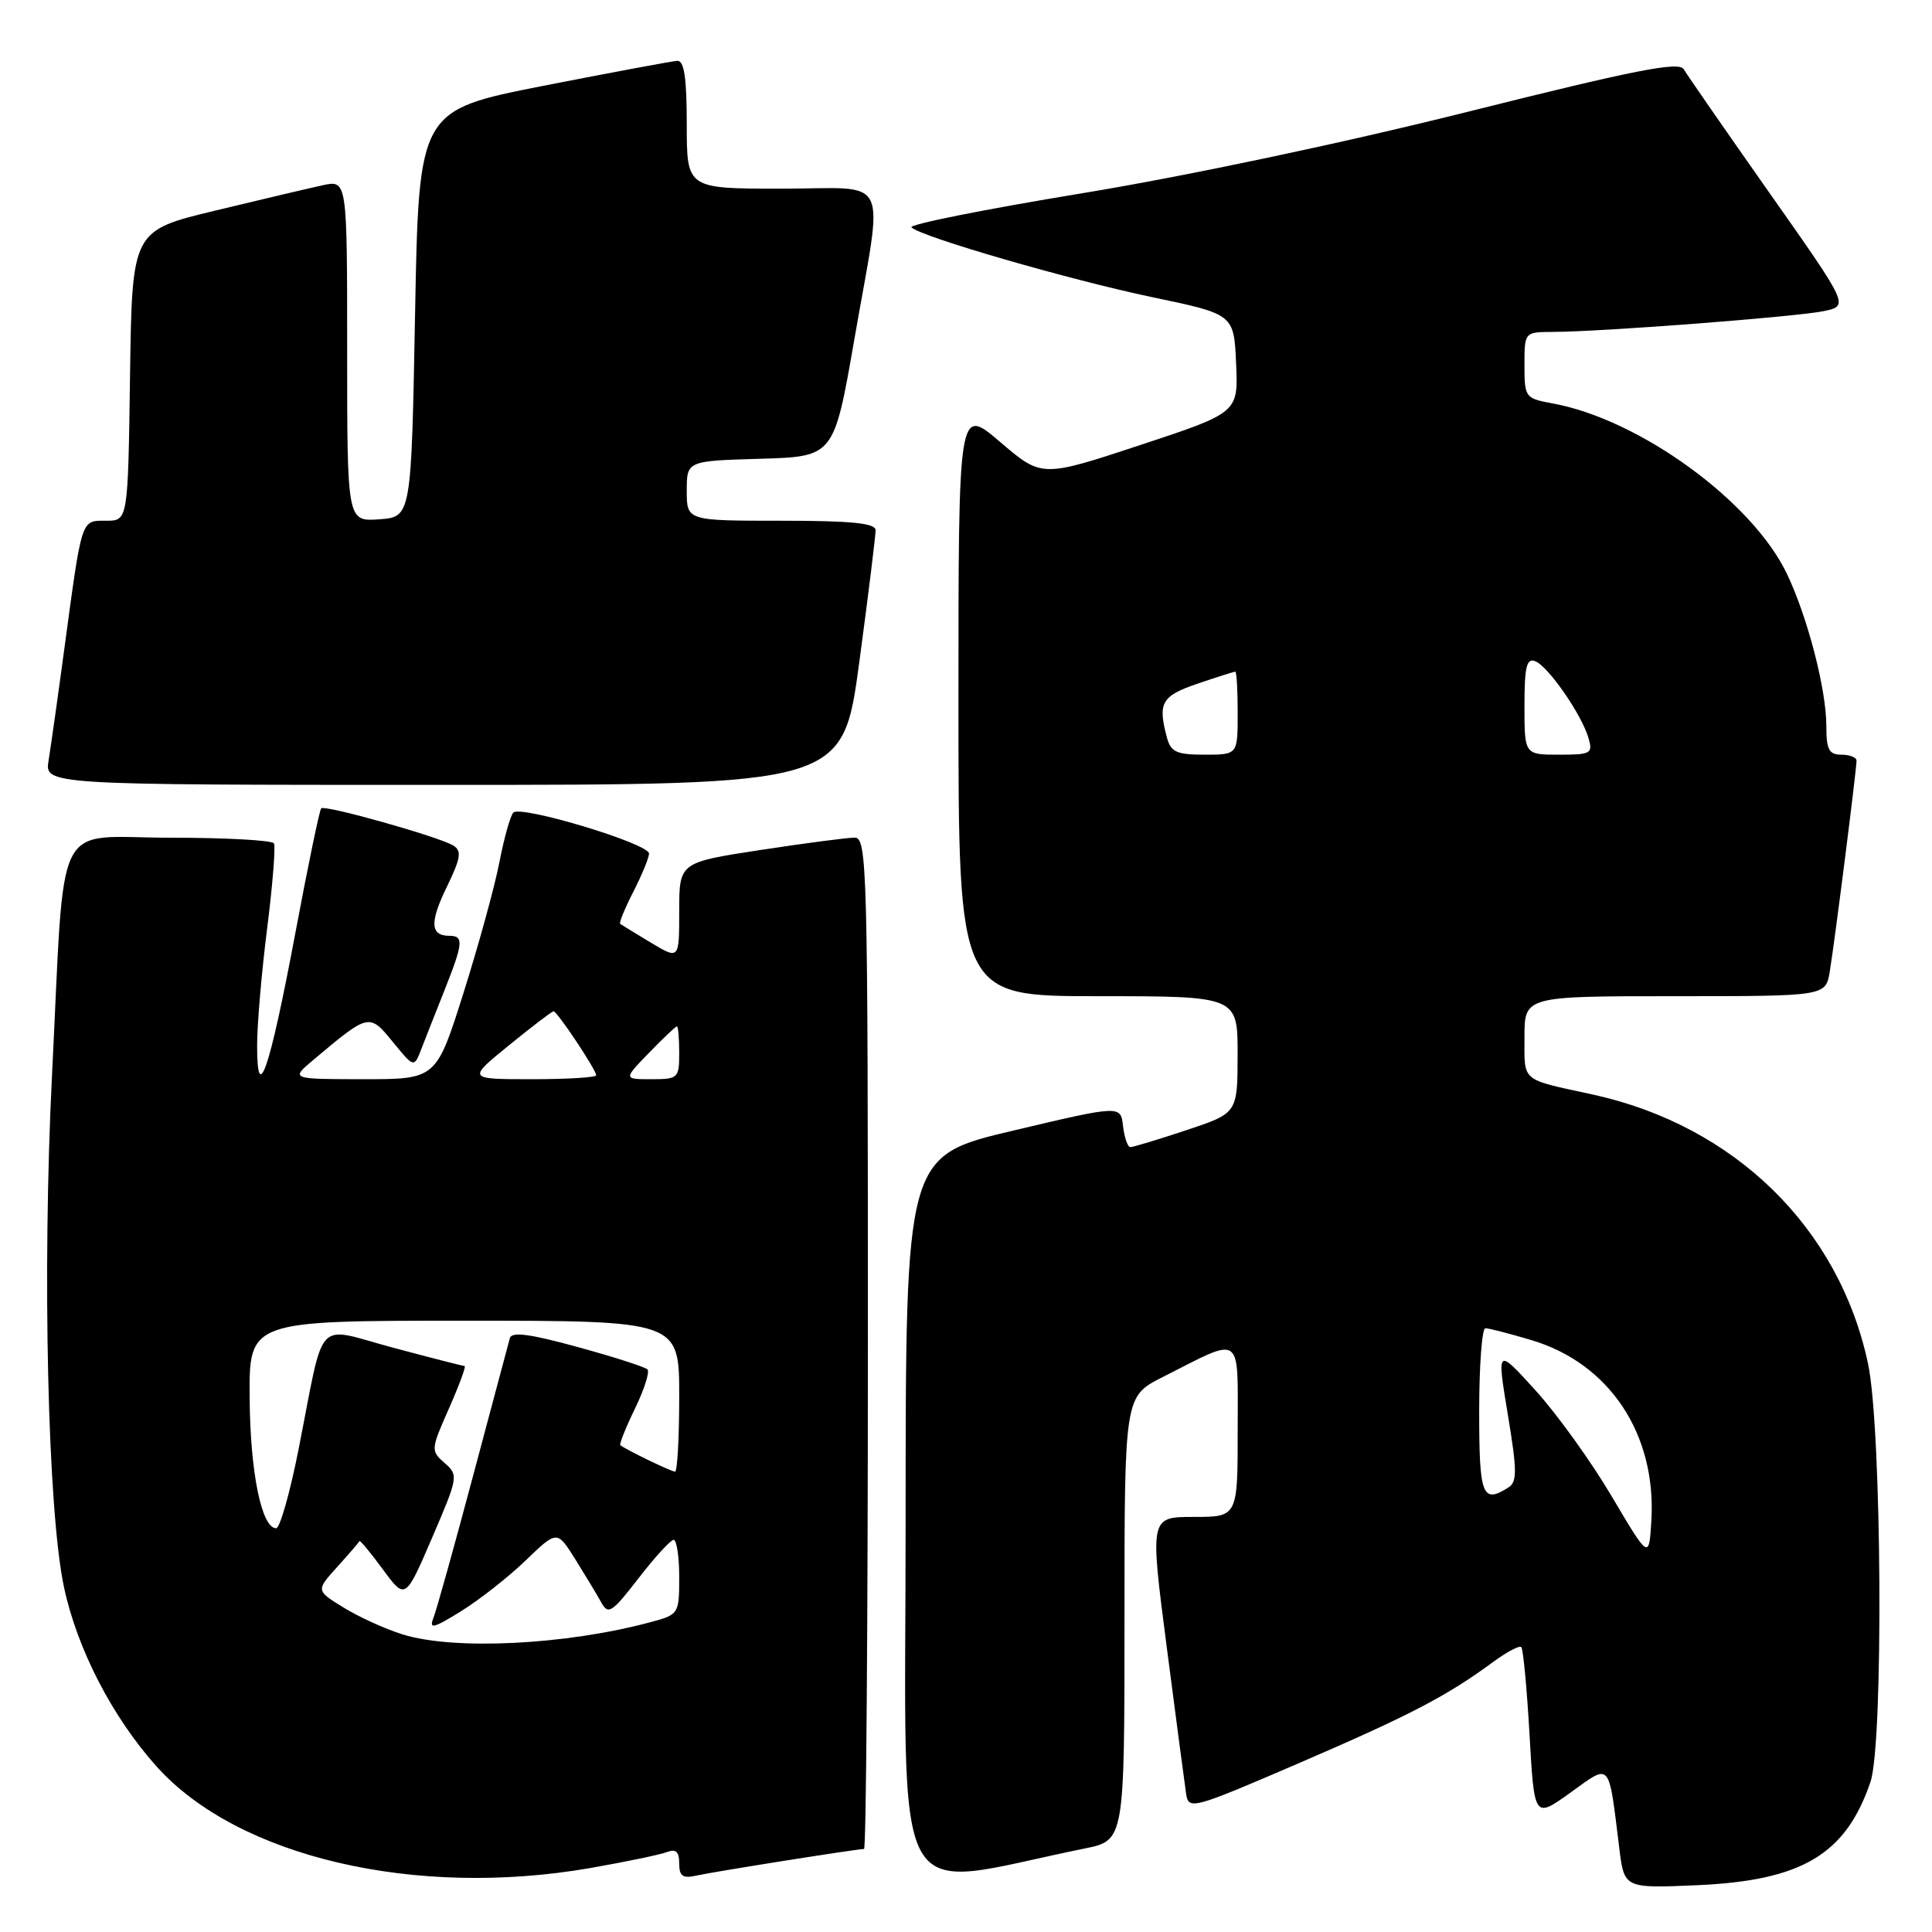 <?xml version="1.0" encoding="UTF-8" standalone="no"?>
<!DOCTYPE svg PUBLIC "-//W3C//DTD SVG 1.1//EN" "http://www.w3.org/Graphics/SVG/1.1/DTD/svg11.dtd" >
<svg xmlns="http://www.w3.org/2000/svg" xmlns:xlink="http://www.w3.org/1999/xlink" version="1.1" viewBox="0 0 256 256">
 <g >
 <path fill="currentColor"
d=" M 143.75 244.93 C 149.00 243.86 149.00 243.86 149.00 214.45 C 149.00 185.03 149.00 185.03 154.06 182.47 C 164.80 177.03 164.00 176.46 164.00 189.52 C 164.00 201.00 164.00 201.00 158.18 201.00 C 152.36 201.00 152.36 201.00 154.60 218.25 C 155.83 227.74 156.99 236.50 157.17 237.71 C 157.49 239.85 158.02 239.70 172.13 233.62 C 186.83 227.28 191.69 224.75 197.82 220.24 C 199.64 218.90 201.33 218.00 201.58 218.25 C 201.83 218.49 202.32 223.71 202.67 229.83 C 203.30 240.97 203.30 240.97 208.08 237.54 C 213.51 233.64 213.11 233.19 214.56 244.86 C 215.22 250.22 215.22 250.22 224.86 249.80 C 238.77 249.19 244.58 245.73 247.85 236.10 C 249.59 230.97 249.35 189.31 247.53 180.72 C 243.71 162.69 229.82 149.12 211.00 145.02 C 201.42 142.94 202.00 143.43 202.00 137.43 C 202.00 132.00 202.00 132.00 221.95 132.00 C 241.91 132.00 241.91 132.00 242.45 128.75 C 243.08 125.00 246.00 101.98 246.00 100.79 C 246.00 100.36 245.10 100.00 244.00 100.00 C 242.35 100.00 242.00 99.33 242.00 96.21 C 242.00 91.34 239.51 81.75 236.76 76.00 C 232.15 66.40 217.24 55.56 205.75 53.46 C 202.09 52.79 202.00 52.67 202.00 48.39 C 202.00 44.00 202.00 44.00 205.75 43.98 C 212.33 43.96 238.38 41.95 241.74 41.21 C 244.98 40.50 244.98 40.50 234.42 25.50 C 228.62 17.25 223.53 9.90 223.10 9.17 C 222.49 8.11 216.61 9.27 194.41 14.83 C 177.80 18.99 157.07 23.36 143.26 25.63 C 130.49 27.73 120.37 29.75 120.77 30.13 C 122.11 31.40 141.72 37.08 152.69 39.38 C 163.50 41.64 163.50 41.64 163.79 48.16 C 164.08 54.68 164.08 54.68 151.06 58.98 C 138.04 63.28 138.04 63.28 132.52 58.56 C 127.00 53.85 127.00 53.85 127.00 92.92 C 127.00 132.00 127.00 132.00 145.50 132.00 C 164.00 132.00 164.00 132.00 163.99 139.75 C 163.98 147.50 163.98 147.50 157.21 149.75 C 153.49 150.99 150.14 152.00 149.78 152.00 C 149.42 152.00 148.99 150.75 148.81 149.22 C 148.50 146.44 148.50 146.44 134.25 149.81 C 120.00 153.18 120.00 153.18 120.00 201.46 C 120.00 254.93 117.45 250.27 143.75 244.93 Z  M 78.24 247.52 C 82.92 246.70 87.48 245.75 88.37 245.41 C 89.56 244.95 90.00 245.36 90.00 246.91 C 90.00 248.60 90.46 248.93 92.25 248.53 C 94.52 248.02 113.54 245.00 114.49 245.00 C 114.77 245.00 115.00 214.85 115.00 178.00 C 115.00 114.86 114.90 111.00 113.25 110.99 C 112.29 110.99 106.66 111.73 100.75 112.63 C 90.00 114.28 90.00 114.28 90.00 120.72 C 90.00 127.16 90.00 127.16 86.25 124.91 C 84.19 123.67 82.36 122.55 82.18 122.42 C 82.00 122.30 82.79 120.37 83.93 118.14 C 85.07 115.91 86.00 113.64 86.00 113.10 C 86.00 111.78 68.94 106.64 68.01 107.68 C 67.61 108.13 66.79 111.07 66.18 114.21 C 65.58 117.35 63.45 125.12 61.45 131.46 C 57.81 143.00 57.81 143.00 48.16 143.00 C 38.50 142.99 38.50 142.99 41.50 140.46 C 48.90 134.24 48.92 134.23 52.05 138.06 C 54.86 141.50 54.86 141.50 55.83 139.00 C 56.36 137.62 57.74 134.12 58.90 131.21 C 61.38 124.96 61.47 124.00 59.56 124.00 C 57.01 124.00 56.91 122.23 59.21 117.51 C 61.05 113.71 61.21 112.75 60.07 112.04 C 58.18 110.88 43.05 106.61 42.56 107.11 C 42.34 107.32 40.78 114.84 39.10 123.82 C 35.71 141.84 34.06 146.66 34.07 138.50 C 34.07 135.75 34.67 128.78 35.40 123.00 C 36.13 117.22 36.53 112.16 36.30 111.75 C 36.07 111.34 29.88 111.00 22.55 111.00 C 6.87 111.00 8.65 107.42 6.89 142.50 C 5.59 168.54 6.32 200.08 8.47 210.27 C 10.21 218.48 14.89 227.55 20.78 234.10 C 31.55 246.08 55.03 251.56 78.24 247.52 Z  M 113.86 87.75 C 115.06 78.81 116.03 70.94 116.02 70.25 C 116.01 69.32 112.82 69.00 103.50 69.00 C 91.00 69.00 91.00 69.00 91.00 65.04 C 91.00 61.07 91.00 61.07 100.75 60.79 C 110.50 60.50 110.50 60.50 113.20 45.00 C 117.09 22.58 118.27 25.00 103.50 25.00 C 91.00 25.00 91.00 25.00 91.00 16.50 C 91.00 10.33 90.66 8.02 89.75 8.06 C 89.06 8.10 81.08 9.59 72.00 11.37 C 55.50 14.62 55.50 14.62 55.00 41.56 C 54.50 68.50 54.50 68.50 50.25 68.81 C 46.00 69.11 46.00 69.11 46.00 46.48 C 46.00 23.84 46.00 23.84 42.75 24.55 C 40.96 24.94 34.55 26.45 28.50 27.91 C 17.50 30.56 17.50 30.56 17.23 49.78 C 16.96 69.00 16.96 69.00 14.06 69.00 C 10.71 69.00 10.89 68.47 8.52 86.00 C 7.67 92.33 6.73 98.96 6.44 100.75 C 5.91 104.00 5.91 104.00 58.79 104.00 C 111.67 104.00 111.67 104.00 113.86 87.75 Z  M 213.54 198.24 C 210.82 193.64 206.28 187.33 203.46 184.23 C 198.33 178.58 198.33 178.58 199.79 187.41 C 201.03 194.88 201.04 196.36 199.87 197.10 C 196.41 199.29 196.00 198.22 196.00 187.00 C 196.00 180.95 196.37 176.00 196.82 176.00 C 197.27 176.00 200.01 176.70 202.91 177.57 C 213.28 180.65 219.52 190.06 218.81 201.56 C 218.50 206.62 218.50 206.62 213.54 198.24 Z  M 154.63 97.75 C 153.39 93.13 153.90 92.22 158.68 90.59 C 161.25 89.72 163.50 89.00 163.68 89.00 C 163.86 89.00 164.00 91.47 164.00 94.50 C 164.00 100.00 164.00 100.00 159.62 100.00 C 155.92 100.00 155.14 99.65 154.63 97.75 Z  M 202.00 93.53 C 202.00 88.36 202.28 87.17 203.42 87.61 C 205.12 88.26 209.54 94.61 210.47 97.75 C 211.09 99.85 210.84 100.00 206.57 100.00 C 202.00 100.00 202.00 100.00 202.00 93.53 Z  M 53.32 216.56 C 51.03 215.84 47.51 214.24 45.51 213.00 C 41.86 210.75 41.86 210.75 44.68 207.63 C 46.23 205.91 47.56 204.37 47.63 204.21 C 47.70 204.04 49.10 205.73 50.73 207.95 C 53.71 212.00 53.71 212.00 57.26 203.75 C 60.72 195.71 60.76 195.46 58.91 193.85 C 57.06 192.23 57.08 192.07 59.50 186.60 C 60.86 183.52 61.79 181.00 61.56 181.00 C 61.33 181.00 57.06 179.91 52.07 178.57 C 41.57 175.76 43.10 174.13 39.57 192.00 C 38.43 197.78 37.09 202.50 36.59 202.50 C 34.66 202.50 33.15 195.08 33.08 185.25 C 33.00 175.00 33.00 175.00 61.50 175.00 C 90.00 175.00 90.00 175.00 90.00 185.00 C 90.00 190.50 89.75 195.00 89.45 195.00 C 88.94 195.00 82.87 192.06 82.20 191.49 C 82.04 191.36 82.91 189.17 84.14 186.64 C 85.37 184.11 86.11 181.78 85.79 181.45 C 85.46 181.13 81.31 179.79 76.55 178.49 C 70.27 176.76 67.81 176.43 67.56 177.30 C 67.38 177.96 65.19 186.15 62.70 195.50 C 60.21 204.85 57.84 213.34 57.44 214.36 C 56.82 215.92 57.39 215.79 61.10 213.49 C 63.52 211.99 67.37 208.97 69.66 206.76 C 73.82 202.76 73.82 202.76 76.24 206.63 C 77.57 208.76 79.12 211.33 79.68 212.35 C 80.59 214.01 81.10 213.67 84.60 209.14 C 86.74 206.36 88.84 204.07 89.25 204.04 C 89.66 204.02 90.00 206.23 90.00 208.96 C 90.00 213.85 89.94 213.94 86.25 214.93 C 74.97 217.97 60.16 218.70 53.32 216.56 Z  M 67.45 138.50 C 70.49 136.03 73.14 134.00 73.35 134.00 C 73.83 134.00 79.00 141.77 79.00 142.48 C 79.00 142.77 75.16 143.00 70.46 143.00 C 61.92 143.00 61.92 143.00 67.45 138.50 Z  M 86.00 139.50 C 87.87 137.57 89.53 136.00 89.70 136.00 C 89.86 136.00 90.00 137.57 90.00 139.50 C 90.00 142.87 89.86 143.00 86.30 143.00 C 82.61 143.00 82.61 143.00 86.00 139.50 Z "/>
</g>
</svg>